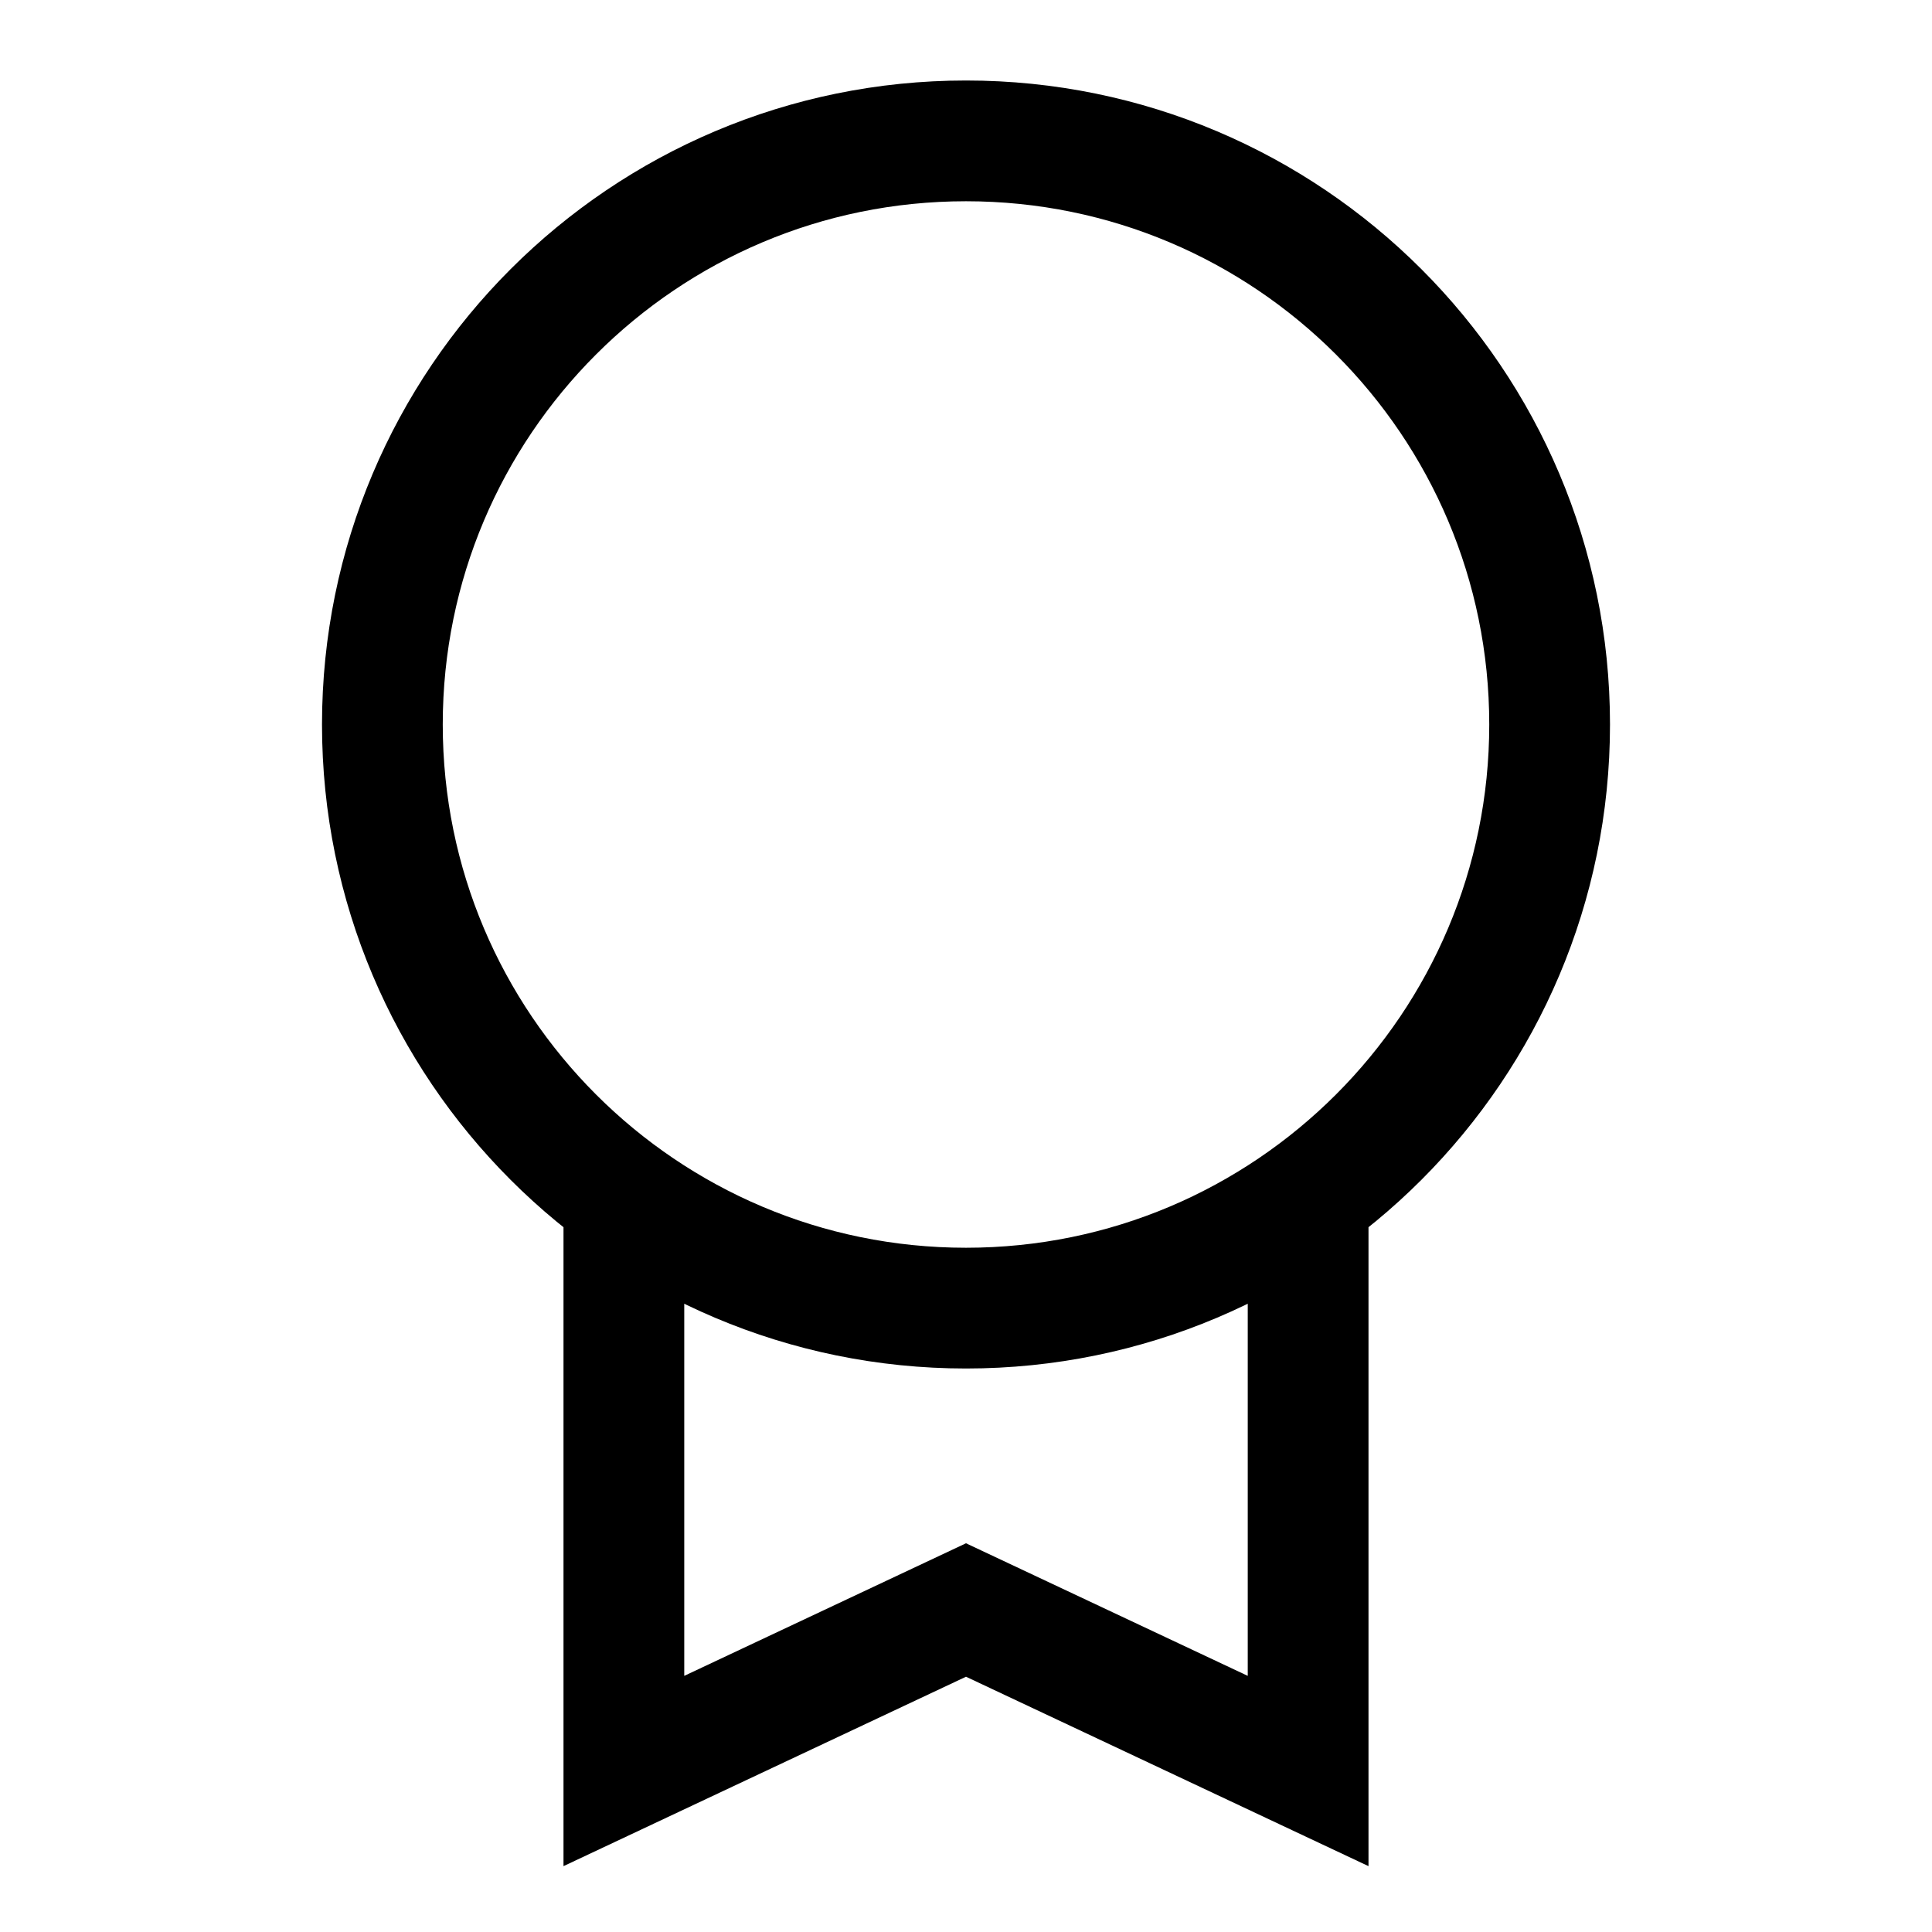 <svg width="24" height="24" viewBox="0 0 24 24" fill="none" xmlns="http://www.w3.org/2000/svg">
<path d="M7.75 15.25V22L12 20L16.25 22V15.25M19.25 9C19.25 13.004 16.004 16.25 12 16.25C7.996 16.25 4.75 13.004 4.75 9C4.75 4.996 7.996 1.75 12 1.75C16.004 1.75 19.25 4.996 19.25 9Z" stroke="black" stroke-width="1.5" stroke-linecap="square"/>
</svg>
